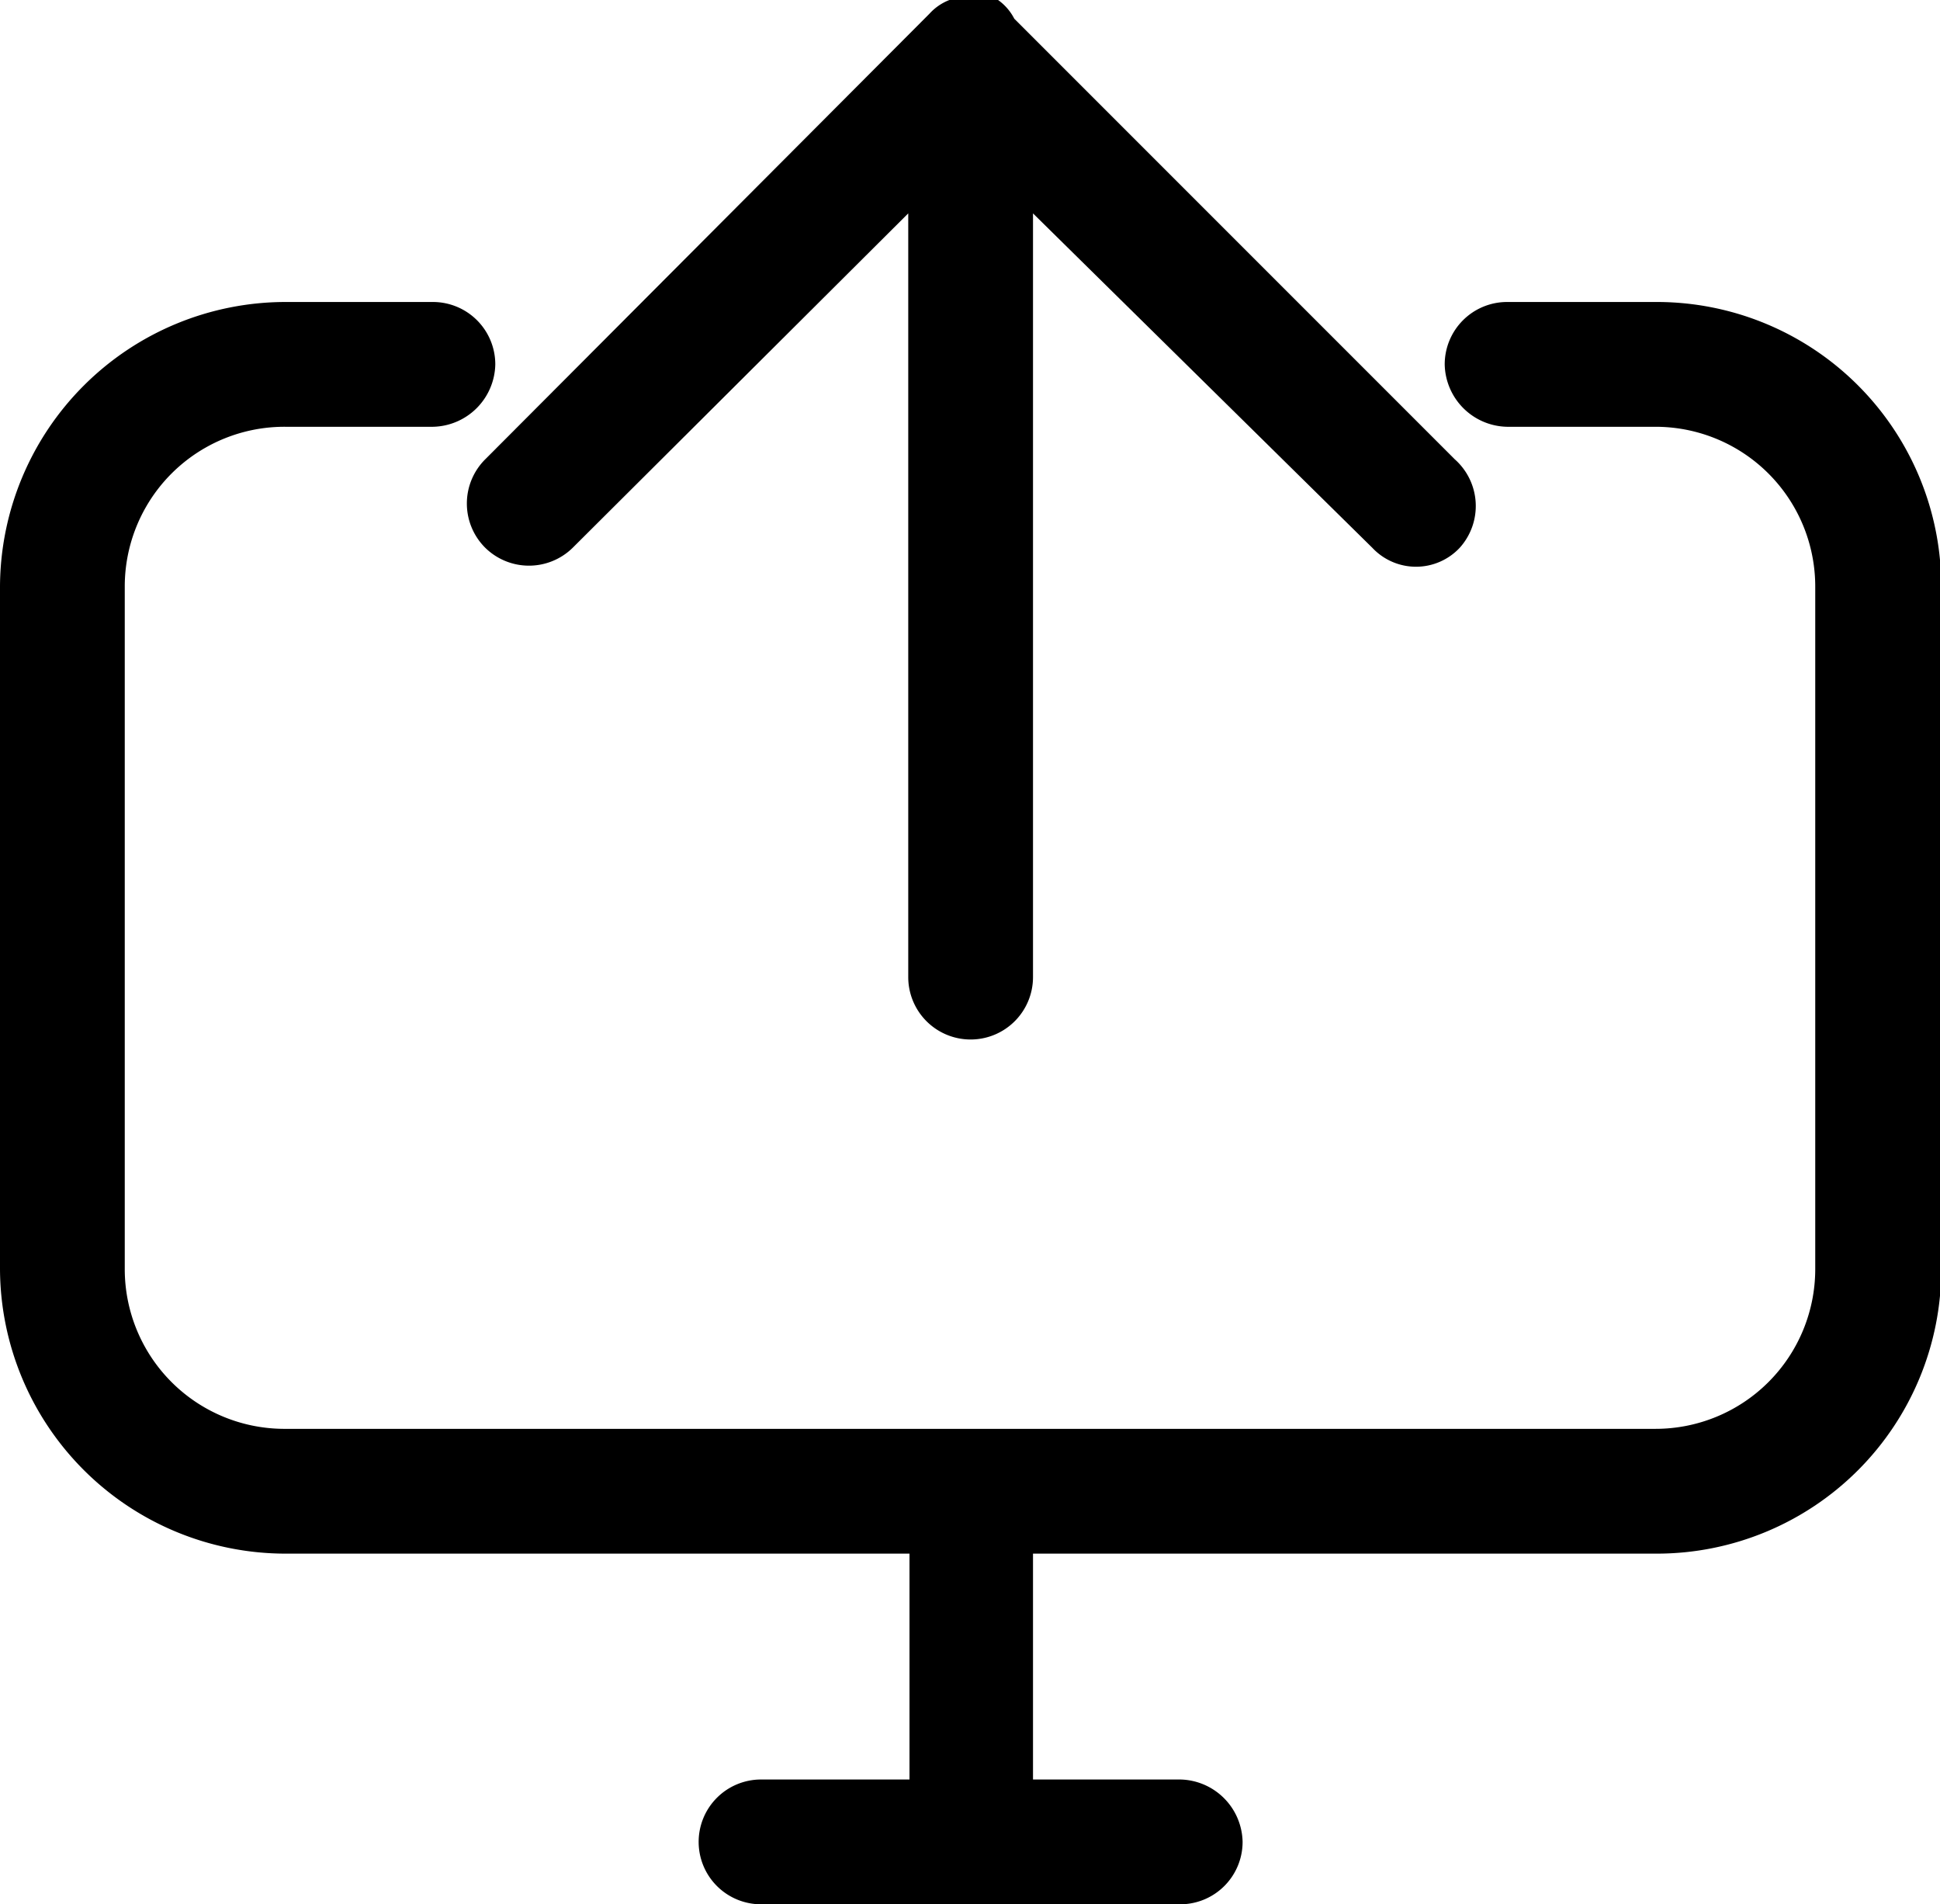 <svg xmlns="http://www.w3.org/2000/svg" viewBox="0 0 15.55 15.26"><title>screen_share</title><g id="圖層_2" data-name="圖層 2"><g id="圖層_1-2" data-name="圖層 1"><path class="cls-1" d="M11.66,3.68,8.13.15A.42.42,0,0,0,8,0a.43.43,0,0,0-.19,0,.45.45,0,0,0-.2,0,.42.42,0,0,0-.16.11L3.89,3.68a.5.5,0,0,0,0,.71.5.5,0,0,0,.7,0L7.28,1.71V7.83a.5.5,0,0,0,.5.5.5.5,0,0,0,.5-.5V1.71L11,4.39a.48.48,0,0,0,.7,0A.5.5,0,0,0,11.66,3.68Z"/><path class="cls-2" d="M13.27,2.42H12.08a.5.5,0,0,0-.5.5.51.51,0,0,0,.5.5h1.19A1.28,1.28,0,0,1,14.55,4.7v5.47a1.28,1.28,0,0,1-1.28,1.28h-11A1.28,1.28,0,0,1,1,10.17V4.7A1.28,1.28,0,0,1,2.29,3.42H3.47a.51.51,0,0,0,.5-.5.5.5,0,0,0-.5-.5H2.29A2.29,2.29,0,0,0,0,4.7v5.47a2.29,2.29,0,0,0,2.29,2.28h5v1.81H6.1a.5.5,0,0,0-.5.5.5.5,0,0,0,.5.5H9.46a.5.5,0,0,0,.5-.5.51.51,0,0,0-.5-.5H8.28V12.45h5a2.28,2.28,0,0,0,2.28-2.28V4.7A2.28,2.28,0,0,0,13.27,2.42Z"/></g></g></svg>